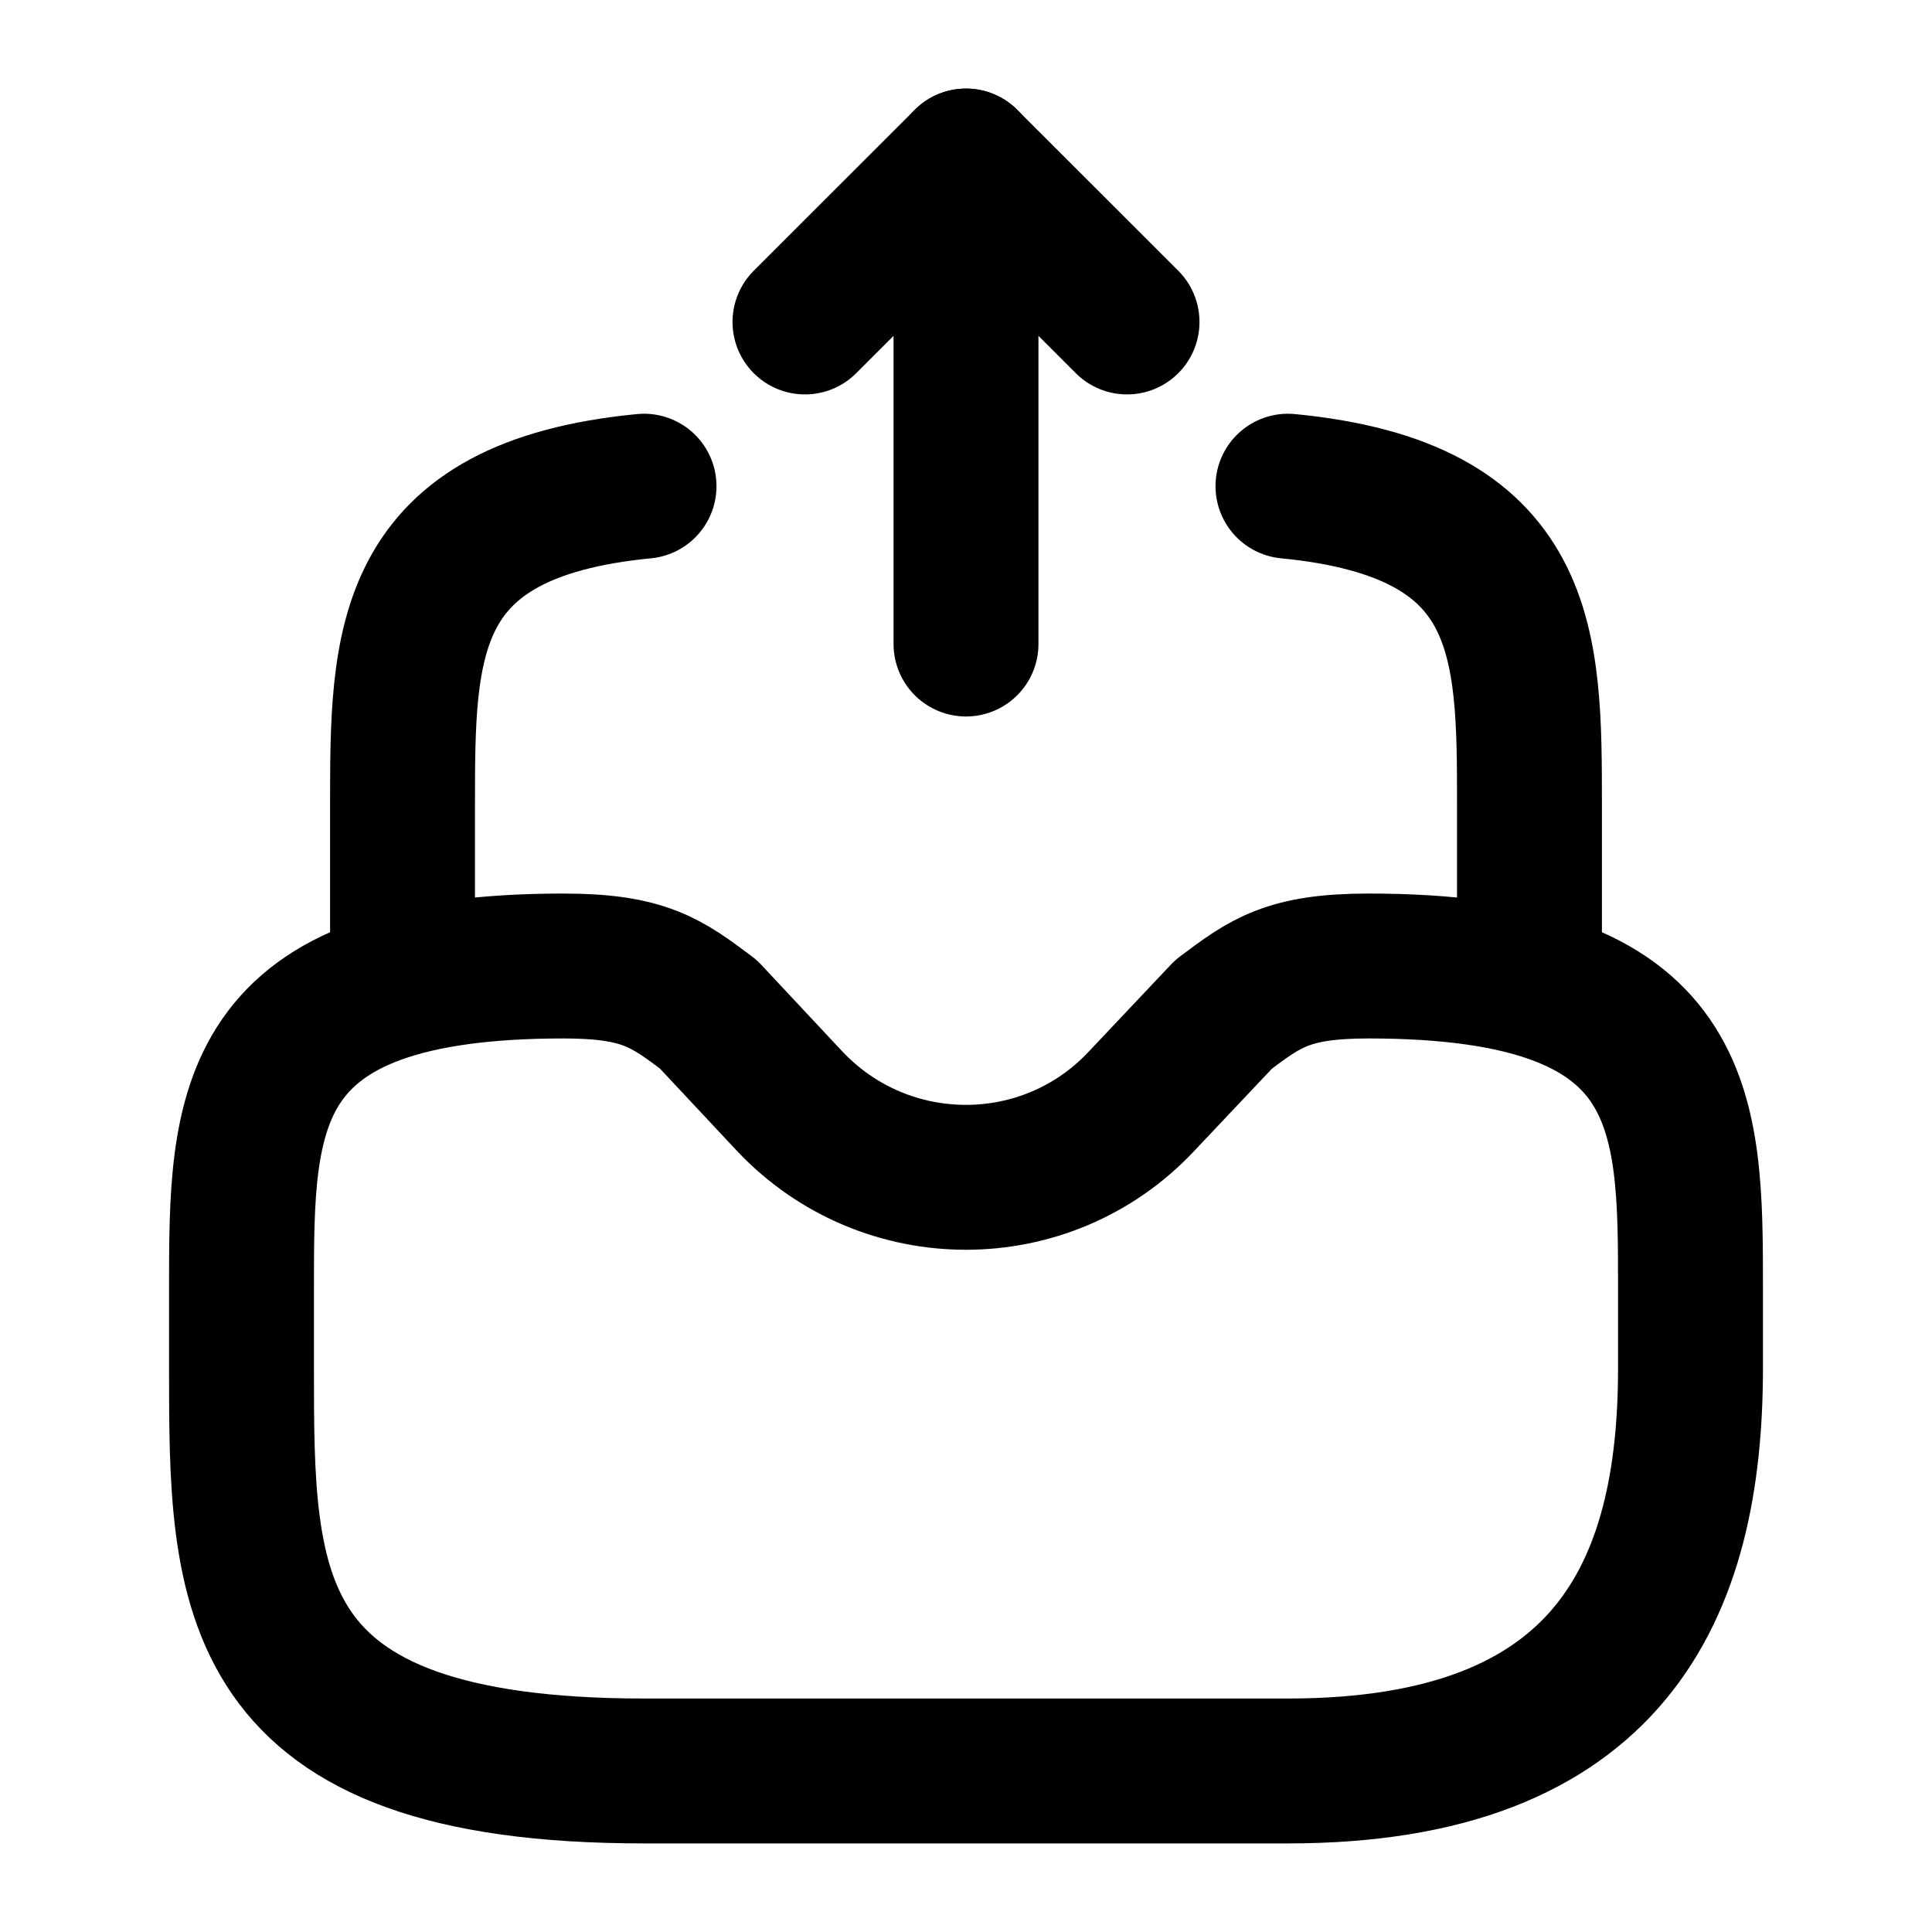 <svg width="20" height="20" viewBox="0 0 20 20" fill="none" xmlns="http://www.w3.org/2000/svg">
<path d="M10 6.667V1.667L8.333 3.333" stroke="black" stroke-width="1.5" stroke-linecap="round" stroke-linejoin="round"/>
<path d="M10 1.667L11.667 3.333" stroke="black" stroke-width="1.5" stroke-linecap="round" stroke-linejoin="round"/>
<path d="M5.833 10C2.5 10 2.5 11.492 2.5 13.333V14.167C2.5 16.467 2.5 18.333 6.667 18.333H13.333C16.667 18.333 17.5 16.467 17.5 14.167V13.333C17.5 11.492 17.5 10 14.167 10C13.333 10 13.1 10.175 12.667 10.5L11.817 11.4C10.833 12.45 9.167 12.45 8.175 11.4L7.333 10.5C6.9 10.175 6.667 10 5.833 10Z" stroke="black" stroke-width="1.5" stroke-miterlimit="10" stroke-linecap="round" stroke-linejoin="round"/>
<path d="M4.167 10V8.333C4.167 6.658 4.167 5.275 6.667 5.033" stroke="black" stroke-width="1.5" stroke-miterlimit="10" stroke-linecap="round" stroke-linejoin="round"/>
<path d="M15.833 10V8.333C15.833 6.658 15.833 5.275 13.333 5.033" stroke="black" stroke-width="1.5" stroke-miterlimit="10" stroke-linecap="round" stroke-linejoin="round"/>
</svg>
